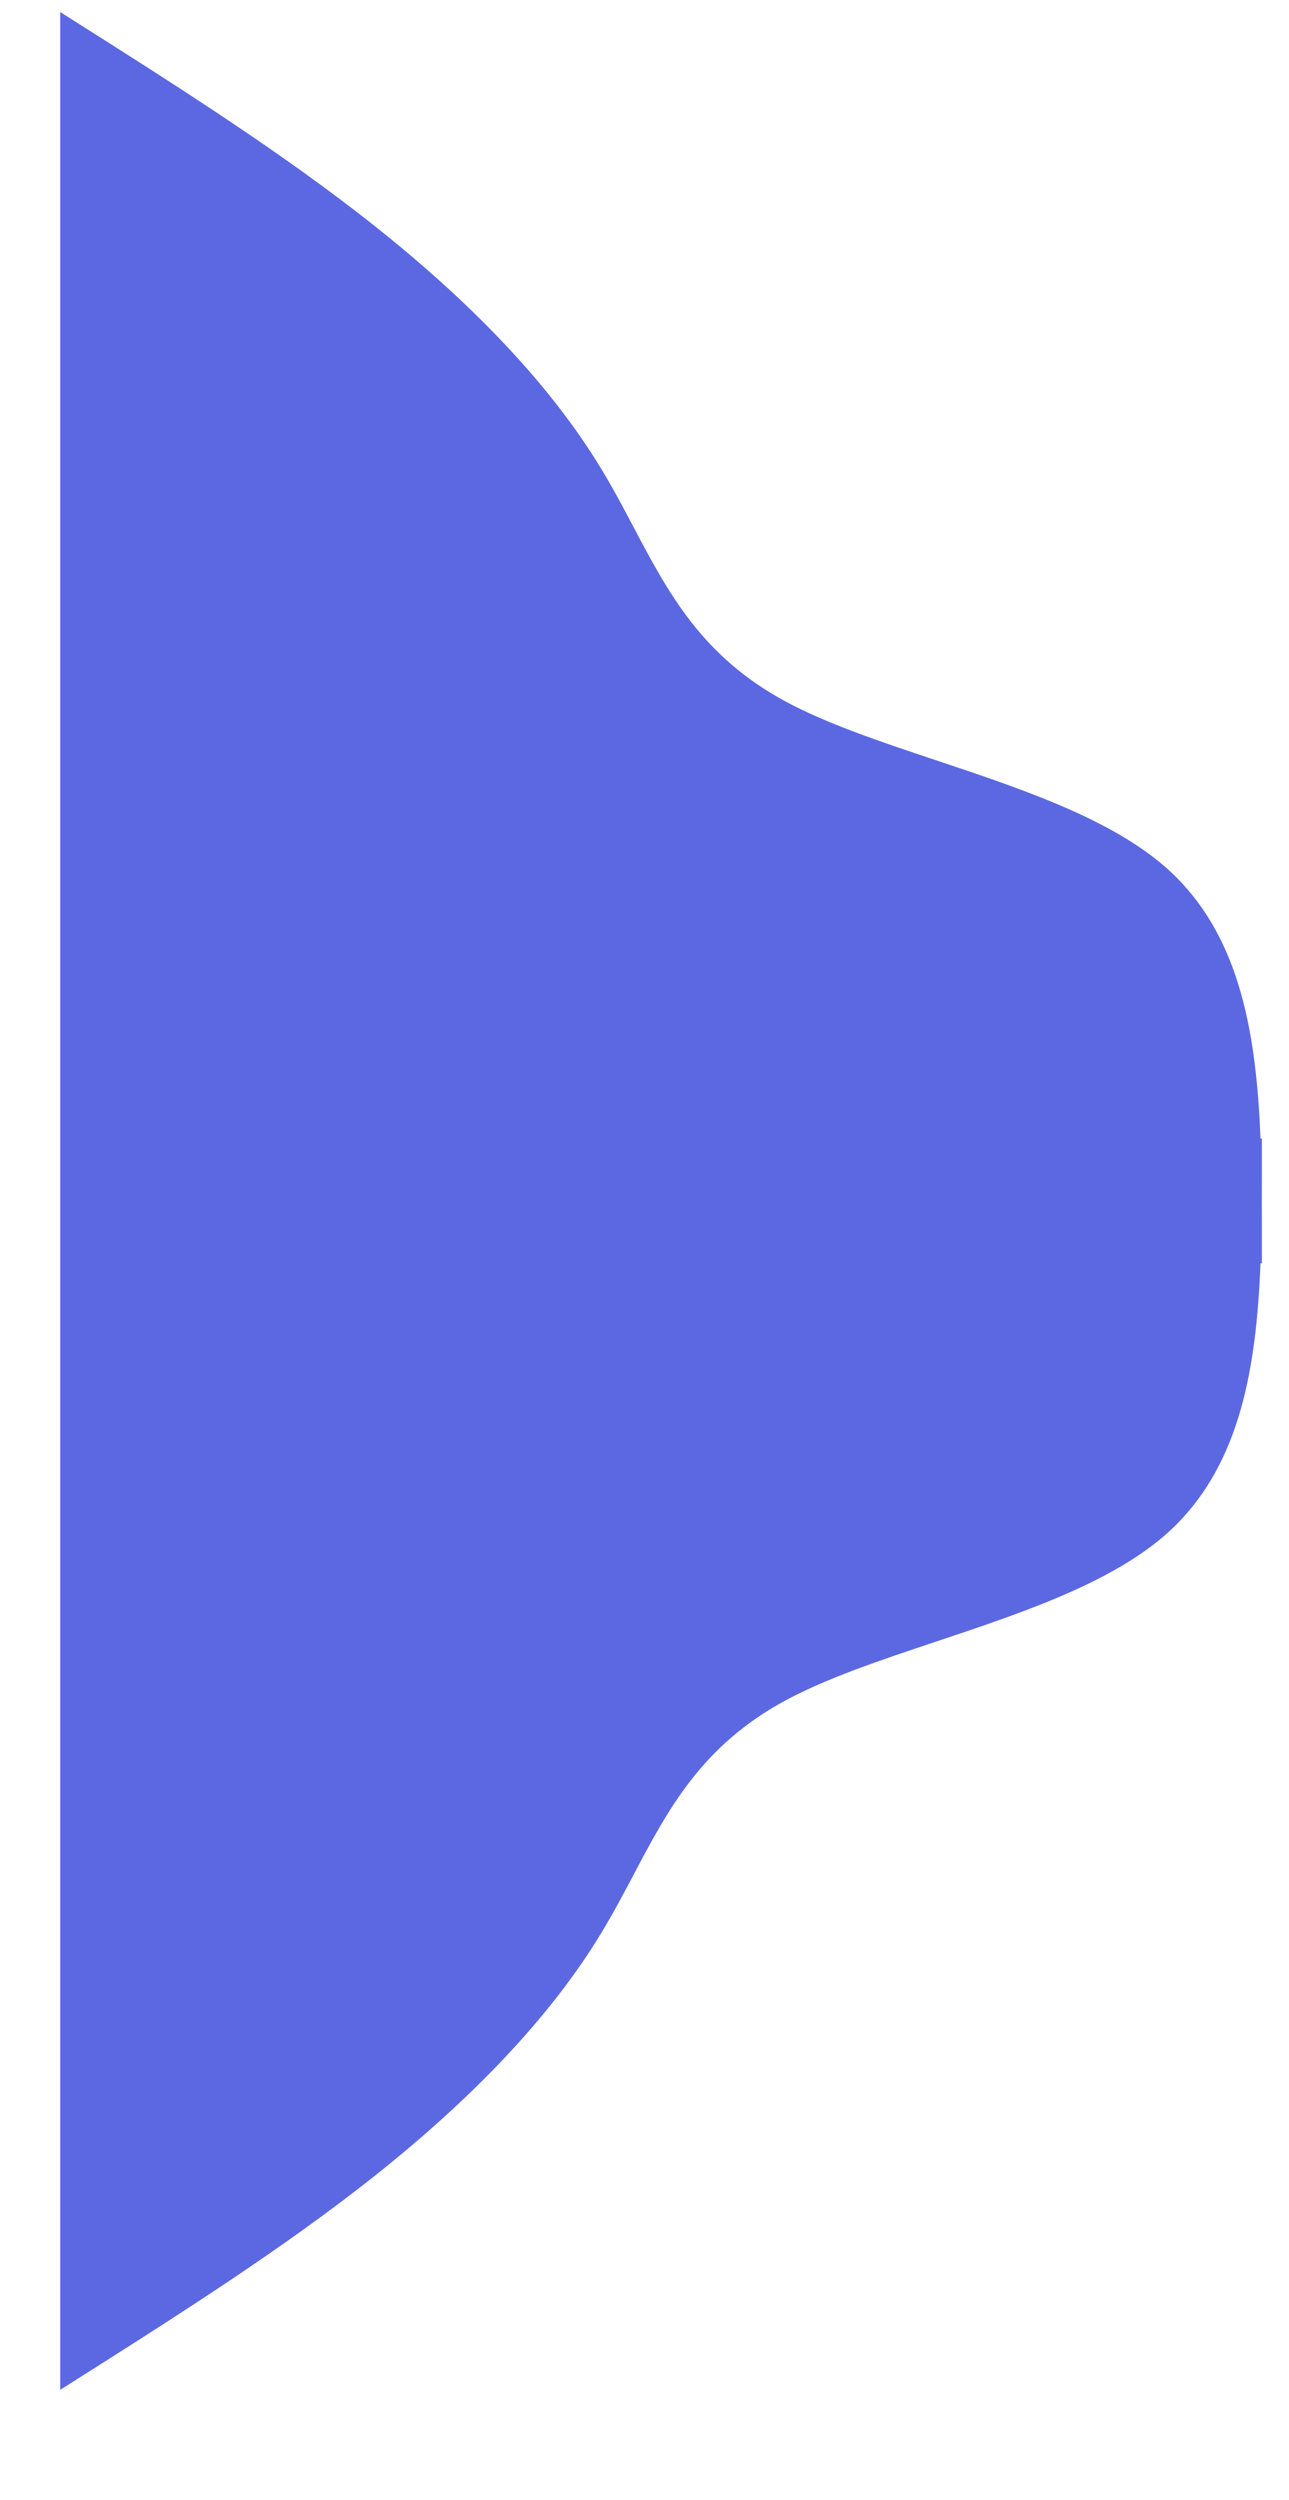 <svg width="428" height="830" viewBox="0 0 428 830" fill="none" xmlns="http://www.w3.org/2000/svg">
<g clip-path="url(#clip0_594_142)">
<g filter="url(#filter0_d_594_142)">
<path fill-rule="evenodd" clip-rule="evenodd" d="M3.431 2.173L0 0V374V415.403V789.403L3.431 787.229C38.922 764.751 74.264 742.369 104.8 718.064C136.32 692.976 162.56 666.011 179.68 637.68C183.583 631.259 187.013 624.768 190.408 618.34C201.904 596.579 213.008 575.558 240.8 560.539C254.536 553.115 272.373 547.157 290.815 540.997C320.708 531.012 352.193 520.495 370.4 502.341C391.72 481.083 397.16 450.316 398.539 415.403H399L399.001 411.232C399.003 405.664 399.006 400.148 398.969 394.701C399.006 389.255 399.003 383.738 399.001 378.17L399 374H398.539C397.16 339.086 391.72 308.319 370.4 287.061C352.193 268.907 320.708 258.39 290.815 248.406C272.373 242.245 254.536 236.288 240.8 228.864C213.008 213.844 201.904 192.823 190.408 171.062C187.013 164.635 183.583 158.143 179.68 151.723C162.56 123.392 136.32 96.427 104.8 71.339C74.264 47.034 38.922 24.651 3.431 2.173Z" fill="#5C68E2"/>
</g>
</g>
<defs>
<filter id="filter0_d_594_142" x="0" y="-16" width="439.002" height="829.403" filterUnits="userSpaceOnUse" color-interpolation-filters="sRGB">
<feFlood flood-opacity="0" result="BackgroundImageFix"/>
<feColorMatrix in="SourceAlpha" type="matrix" values="0 0 0 0 0 0 0 0 0 0 0 0 0 0 0 0 0 0 127 0" result="hardAlpha"/>
<feOffset dx="20" dy="4"/>
<feGaussianBlur stdDeviation="10"/>
<feComposite in2="hardAlpha" operator="out"/>
<feColorMatrix type="matrix" values="0 0 0 0 0 0 0 0 0 0 0 0 0 0 0 0 0 0 0.5 0"/>
<feBlend mode="normal" in2="BackgroundImageFix" result="effect1_dropShadow_594_142"/>
<feBlend mode="normal" in="SourceGraphic" in2="effect1_dropShadow_594_142" result="shape"/>
</filter>
<clipPath id="clip0_594_142">
<rect width="428" height="830" fill="white"/>
</clipPath>
</defs>
</svg>
